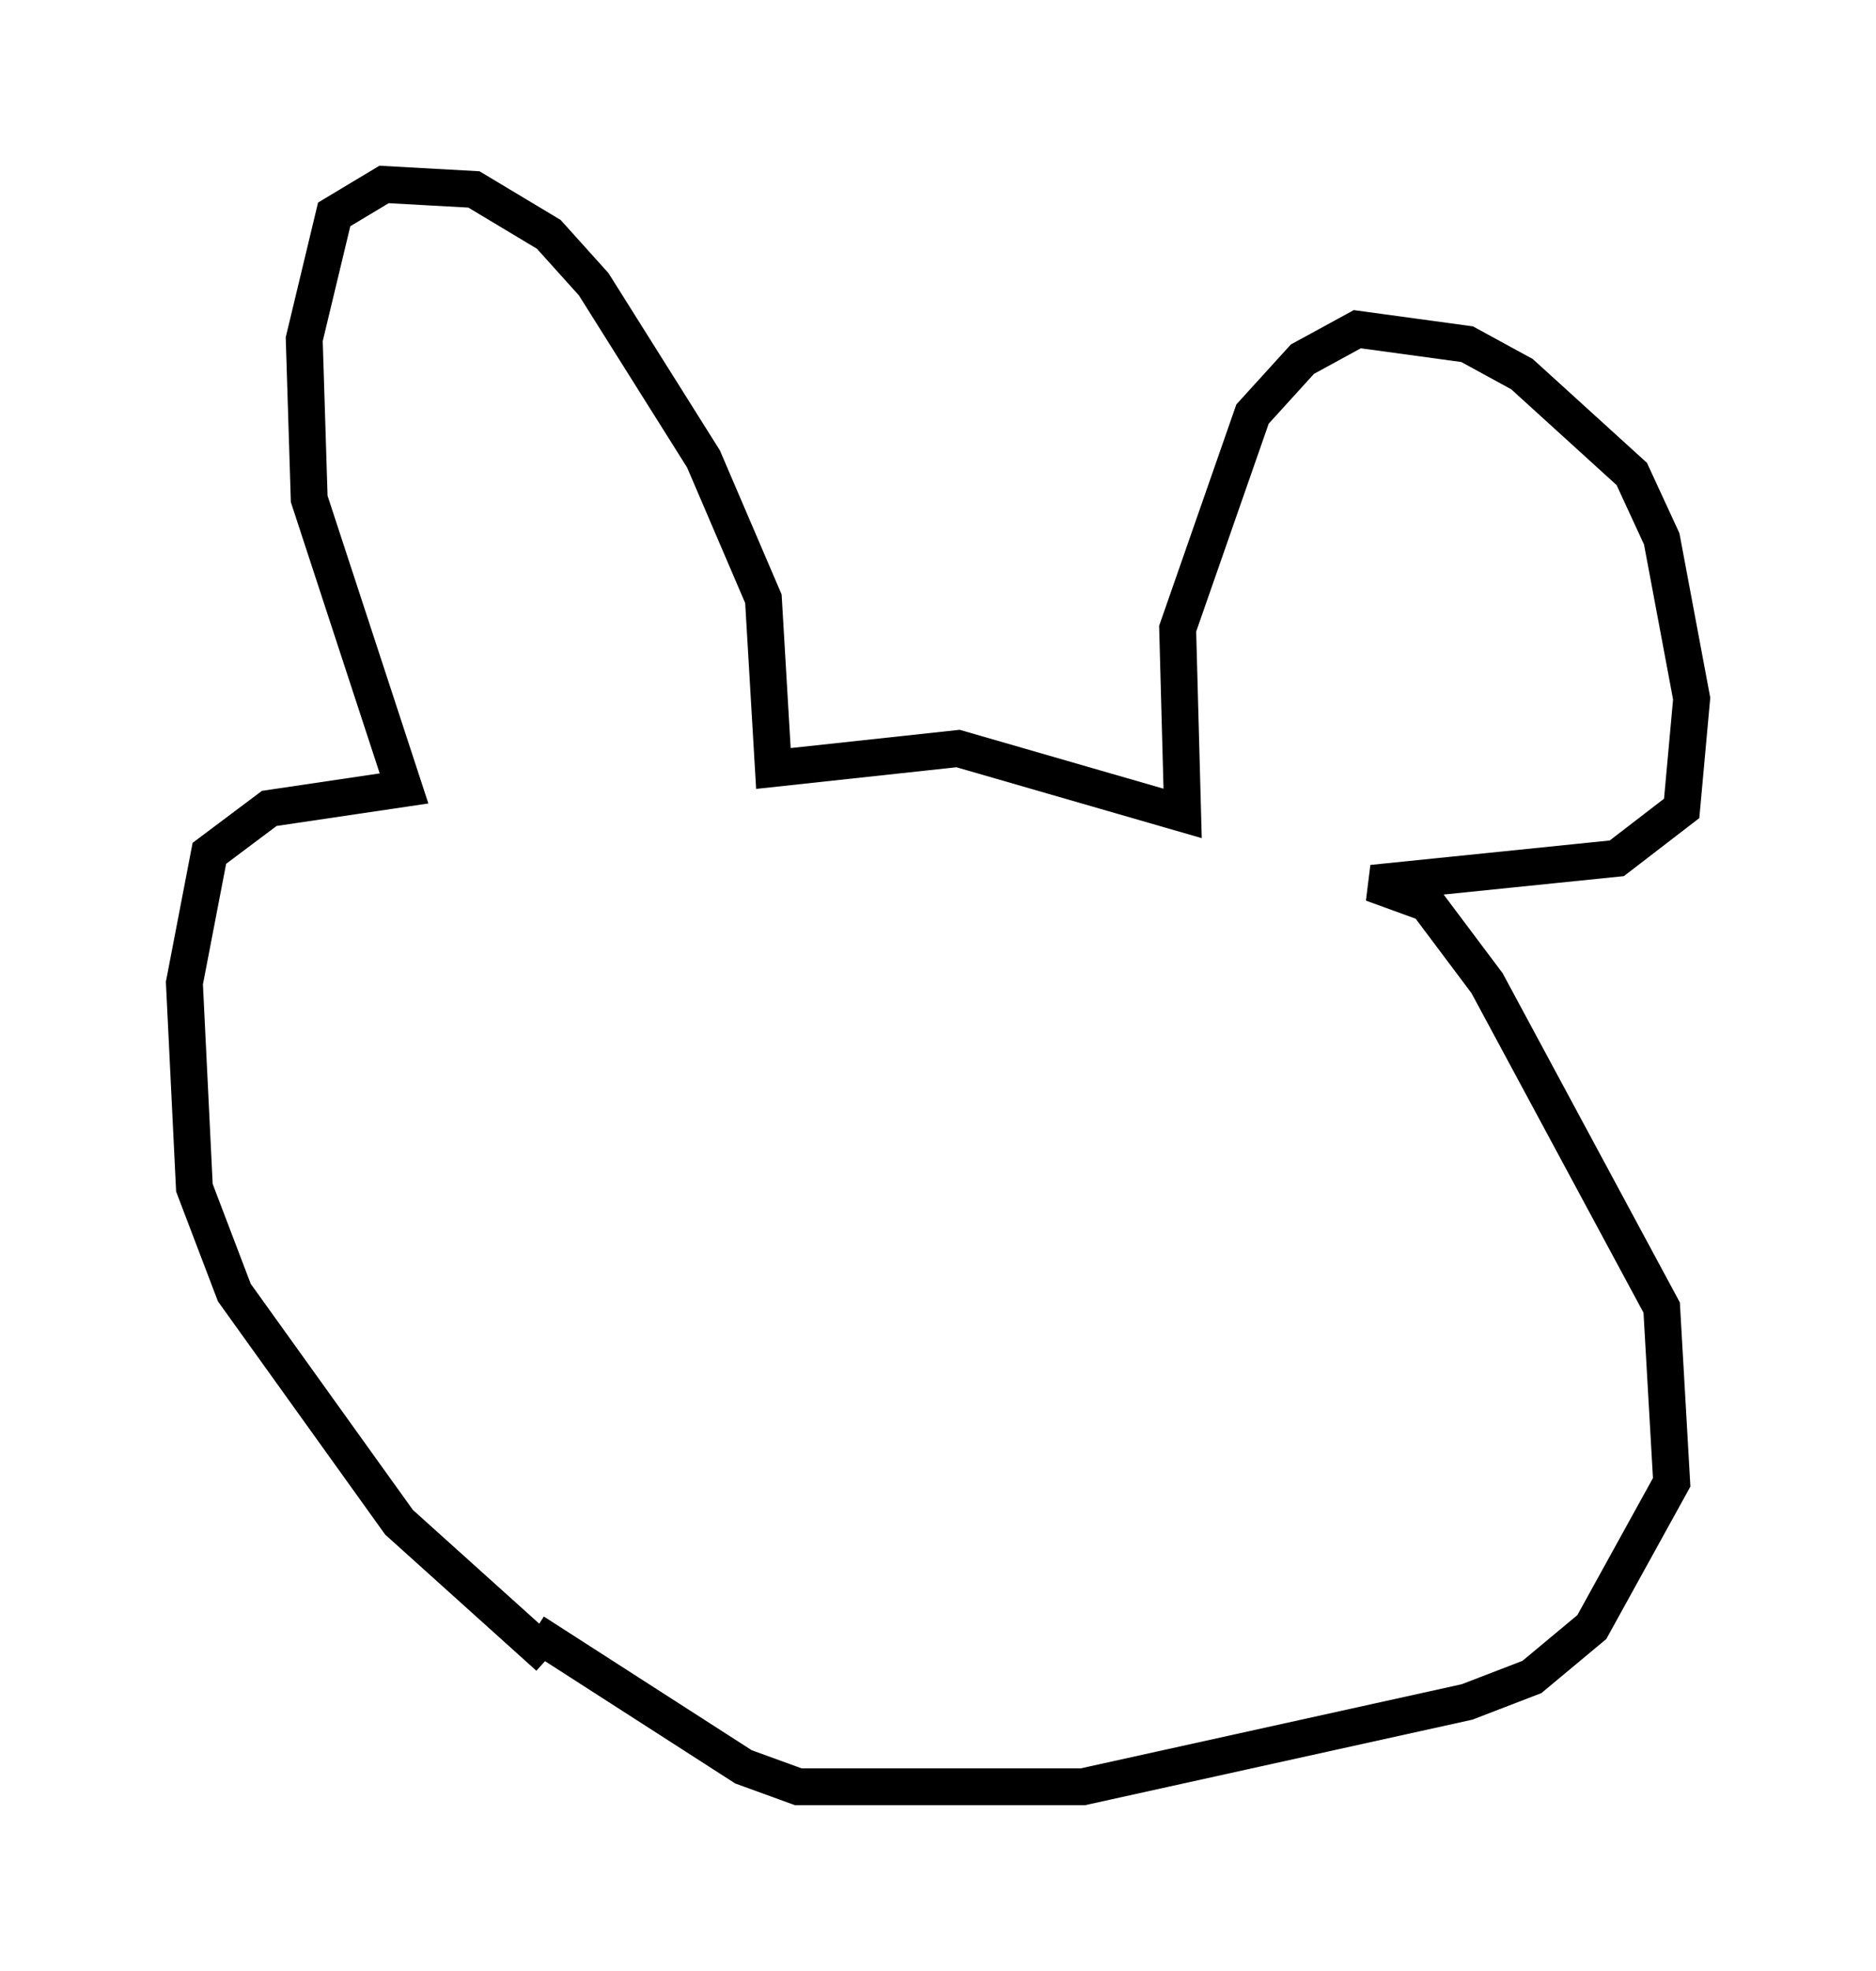 <?xml version="1.0" encoding="utf-8" ?>
<svg baseProfile="full" height="53.437" version="1.1" width="50.866" xmlns="http://www.w3.org/2000/svg" xmlns:ev="http://www.w3.org/2001/xml-events" xmlns:xlink="http://www.w3.org/1999/xlink"><defs /><rect fill="white" height="53.437" width="50.866" x="0" y="0" /><path d="M17.043, 45.46 m-2.165, -0.541 l-4.059, -3.654 -4.465, -6.225 l-1.083, -2.842 -0.271, -5.548 l0.677, -3.518 1.624, -1.218 l3.654, -0.541 -2.571, -7.848 l-0.135, -4.33 0.812, -3.383 l1.353, -0.812 2.436, 0.135 l2.03, 1.218 1.218, 1.353 l2.977, 4.736 1.624, 3.789 l0.271, 4.601 5.007, -0.541 l6.089, 1.759 -0.135, -5.007 l2.03, -5.819 1.353, -1.488 l1.488, -0.812 2.977, 0.406 l1.488, 0.812 2.977, 2.706 l0.812, 1.759 0.812, 4.33 l-0.271, 2.977 -1.759, 1.353 l-6.631, 0.677 1.488, 0.541 l1.624, 2.165 4.736, 8.796 l0.271, 4.736 -2.165, 3.924 l-1.624, 1.353 -1.759, 0.677 l-10.419, 2.3 -7.713, 0.0 l-1.488, -0.541 -5.683, -3.654 " fill="none" stroke="black" stroke-width="1" /></svg>